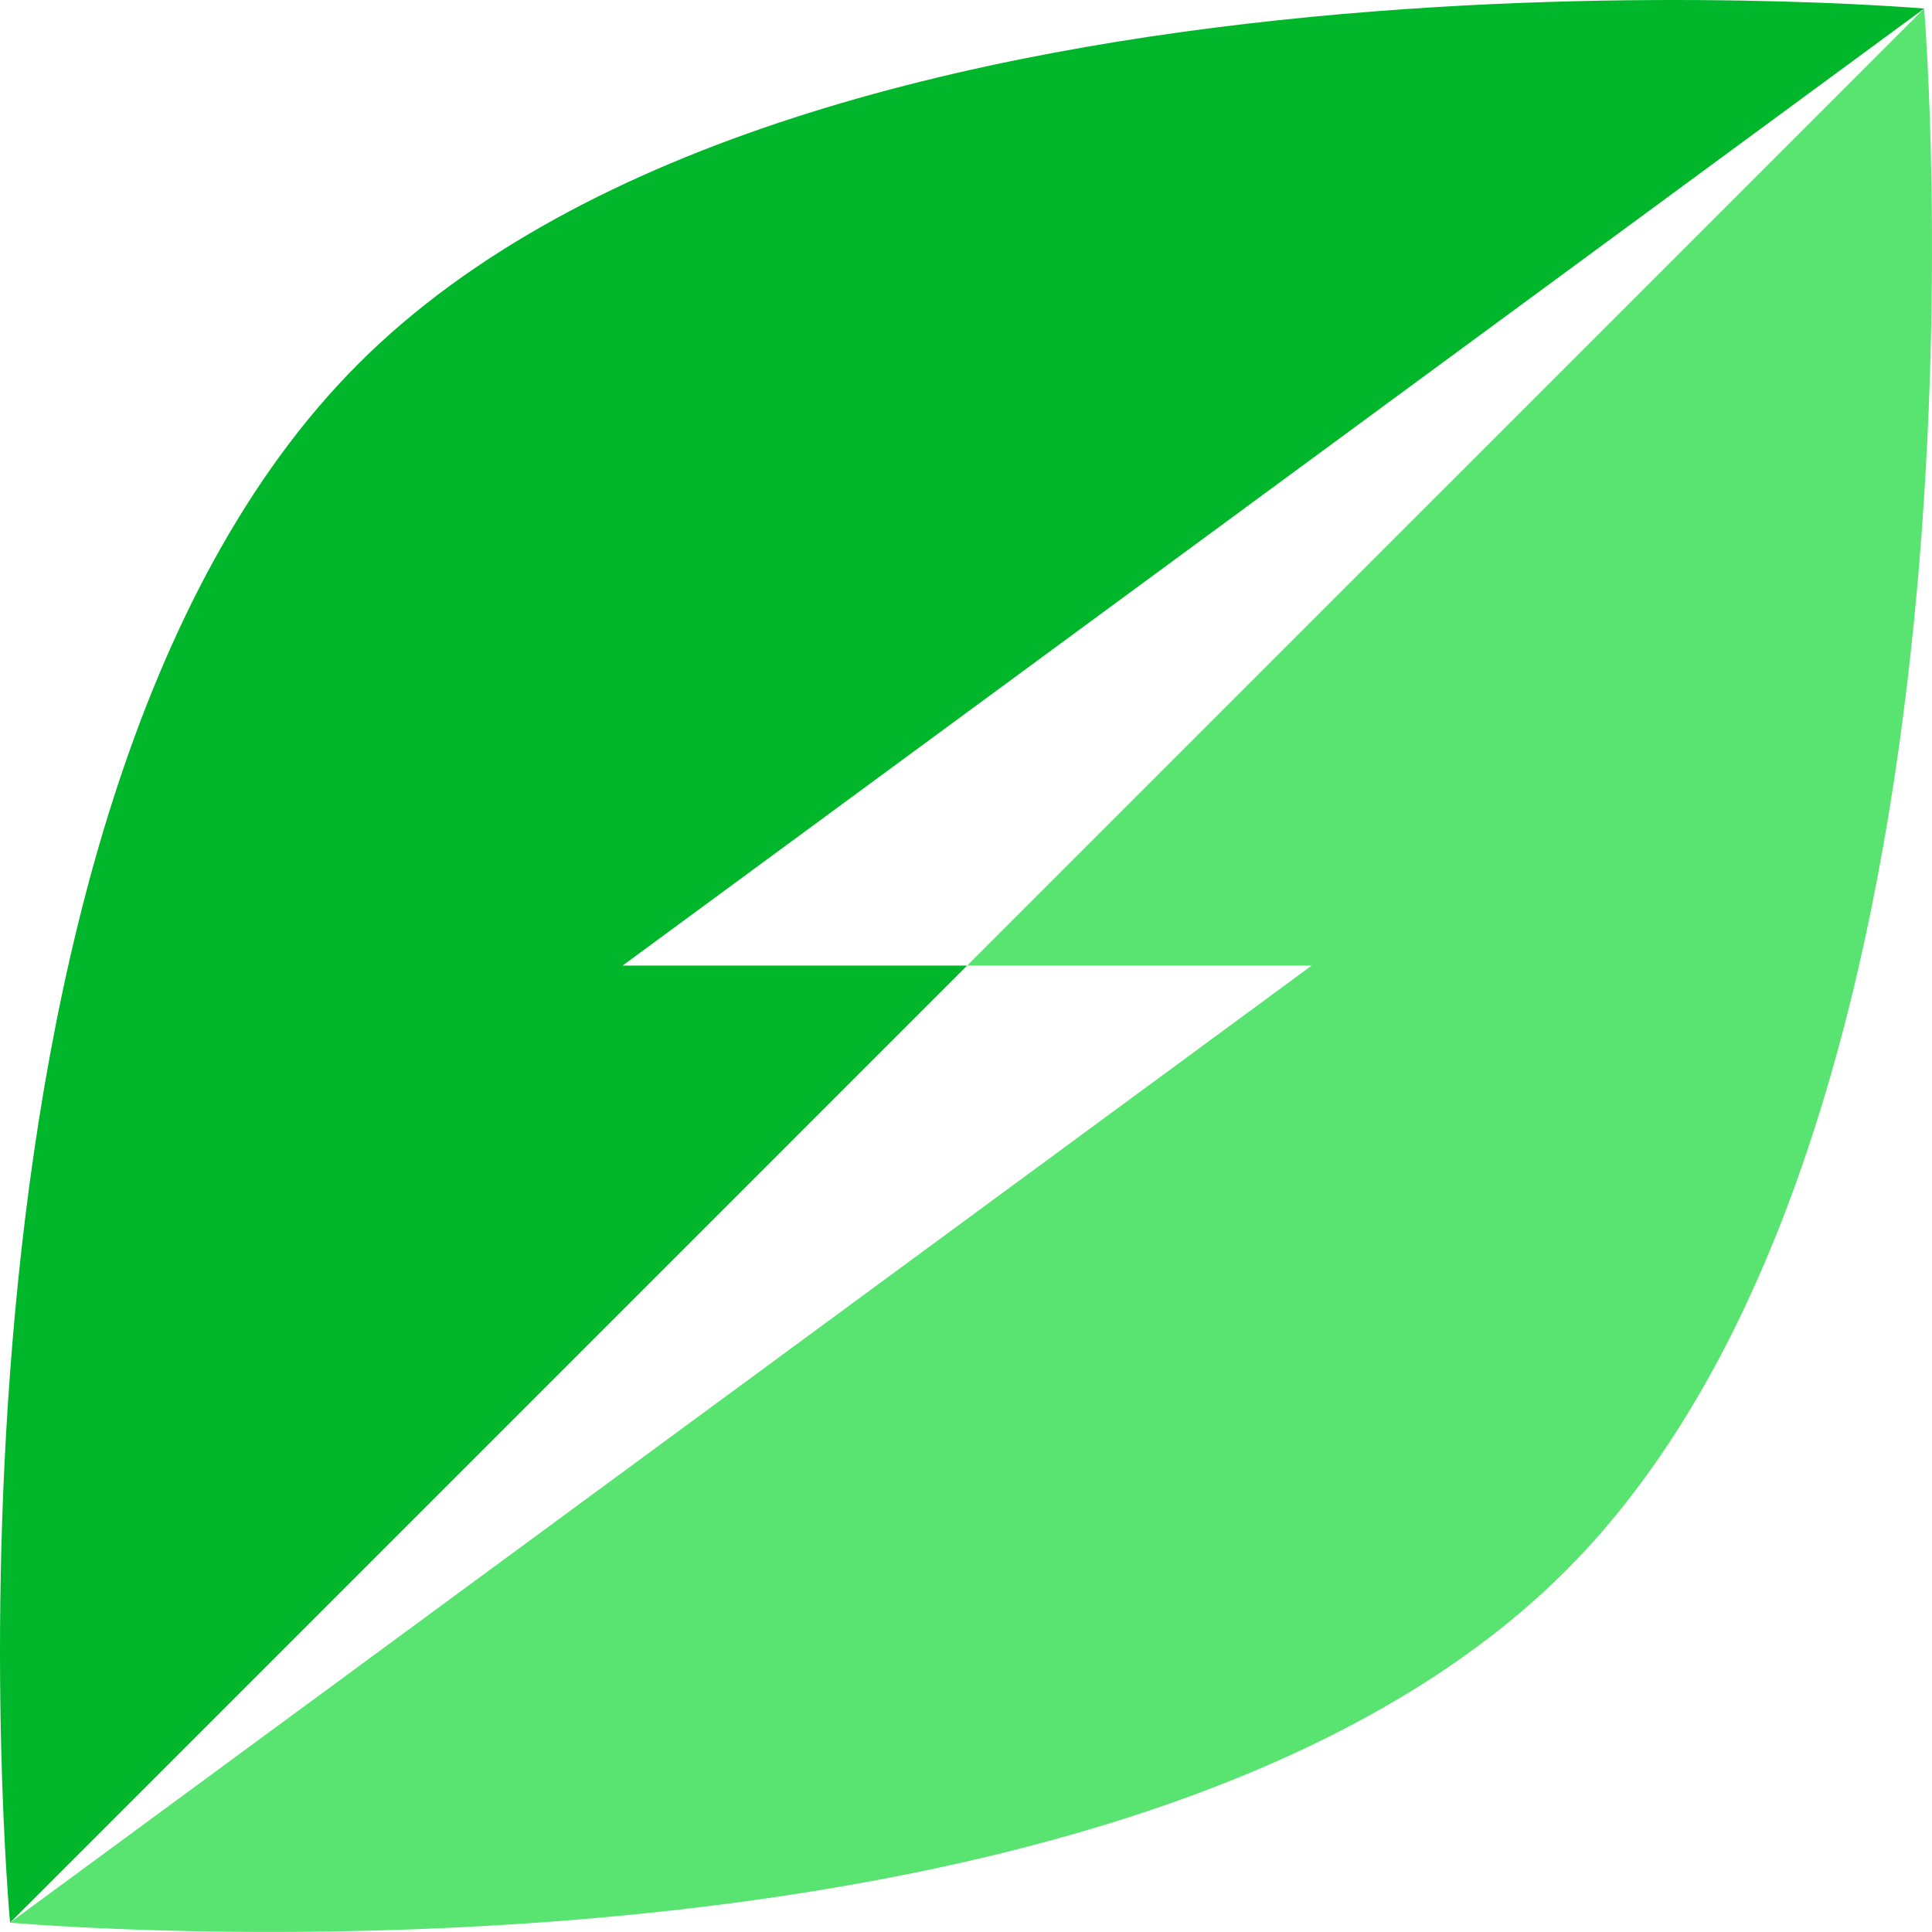 <?xml version="1.0" encoding="utf-8"?>
<svg viewBox="15.845 -79.218 500 499.984" xmlns="http://www.w3.org/2000/svg">
  <path style="fill: rgb(0, 183, 43);" d="M 108.612 14.908 C 225.37 -101.85 513.814 -77.003 513.814 -77.003 L 176.967 170.678 L 266.132 170.678 L 176.967 259.844 L 18.451 418.36 C 18.451 418.36 -8.146 131.666 108.612 14.908 Z" transform="matrix(1, 0, 0, 1, -7.105427357601002e-15, -3.552713678800501e-15)"/>
  <path style="stroke-miterlimit: 4.02; stroke-linejoin: round; fill: rgb(89, 228, 113);" d="M 513.814 -77.003 L 266.132 170.678 L 355.298 170.678 L 18.451 418.36 C 18.451 418.36 304.269 444.082 421.027 327.324 C 537.785 210.566 513.814 -77.003 513.814 -77.003 Z" transform="matrix(1, 0, 0, 1, -7.105427357601002e-15, -3.552713678800501e-15)"/>
</svg>